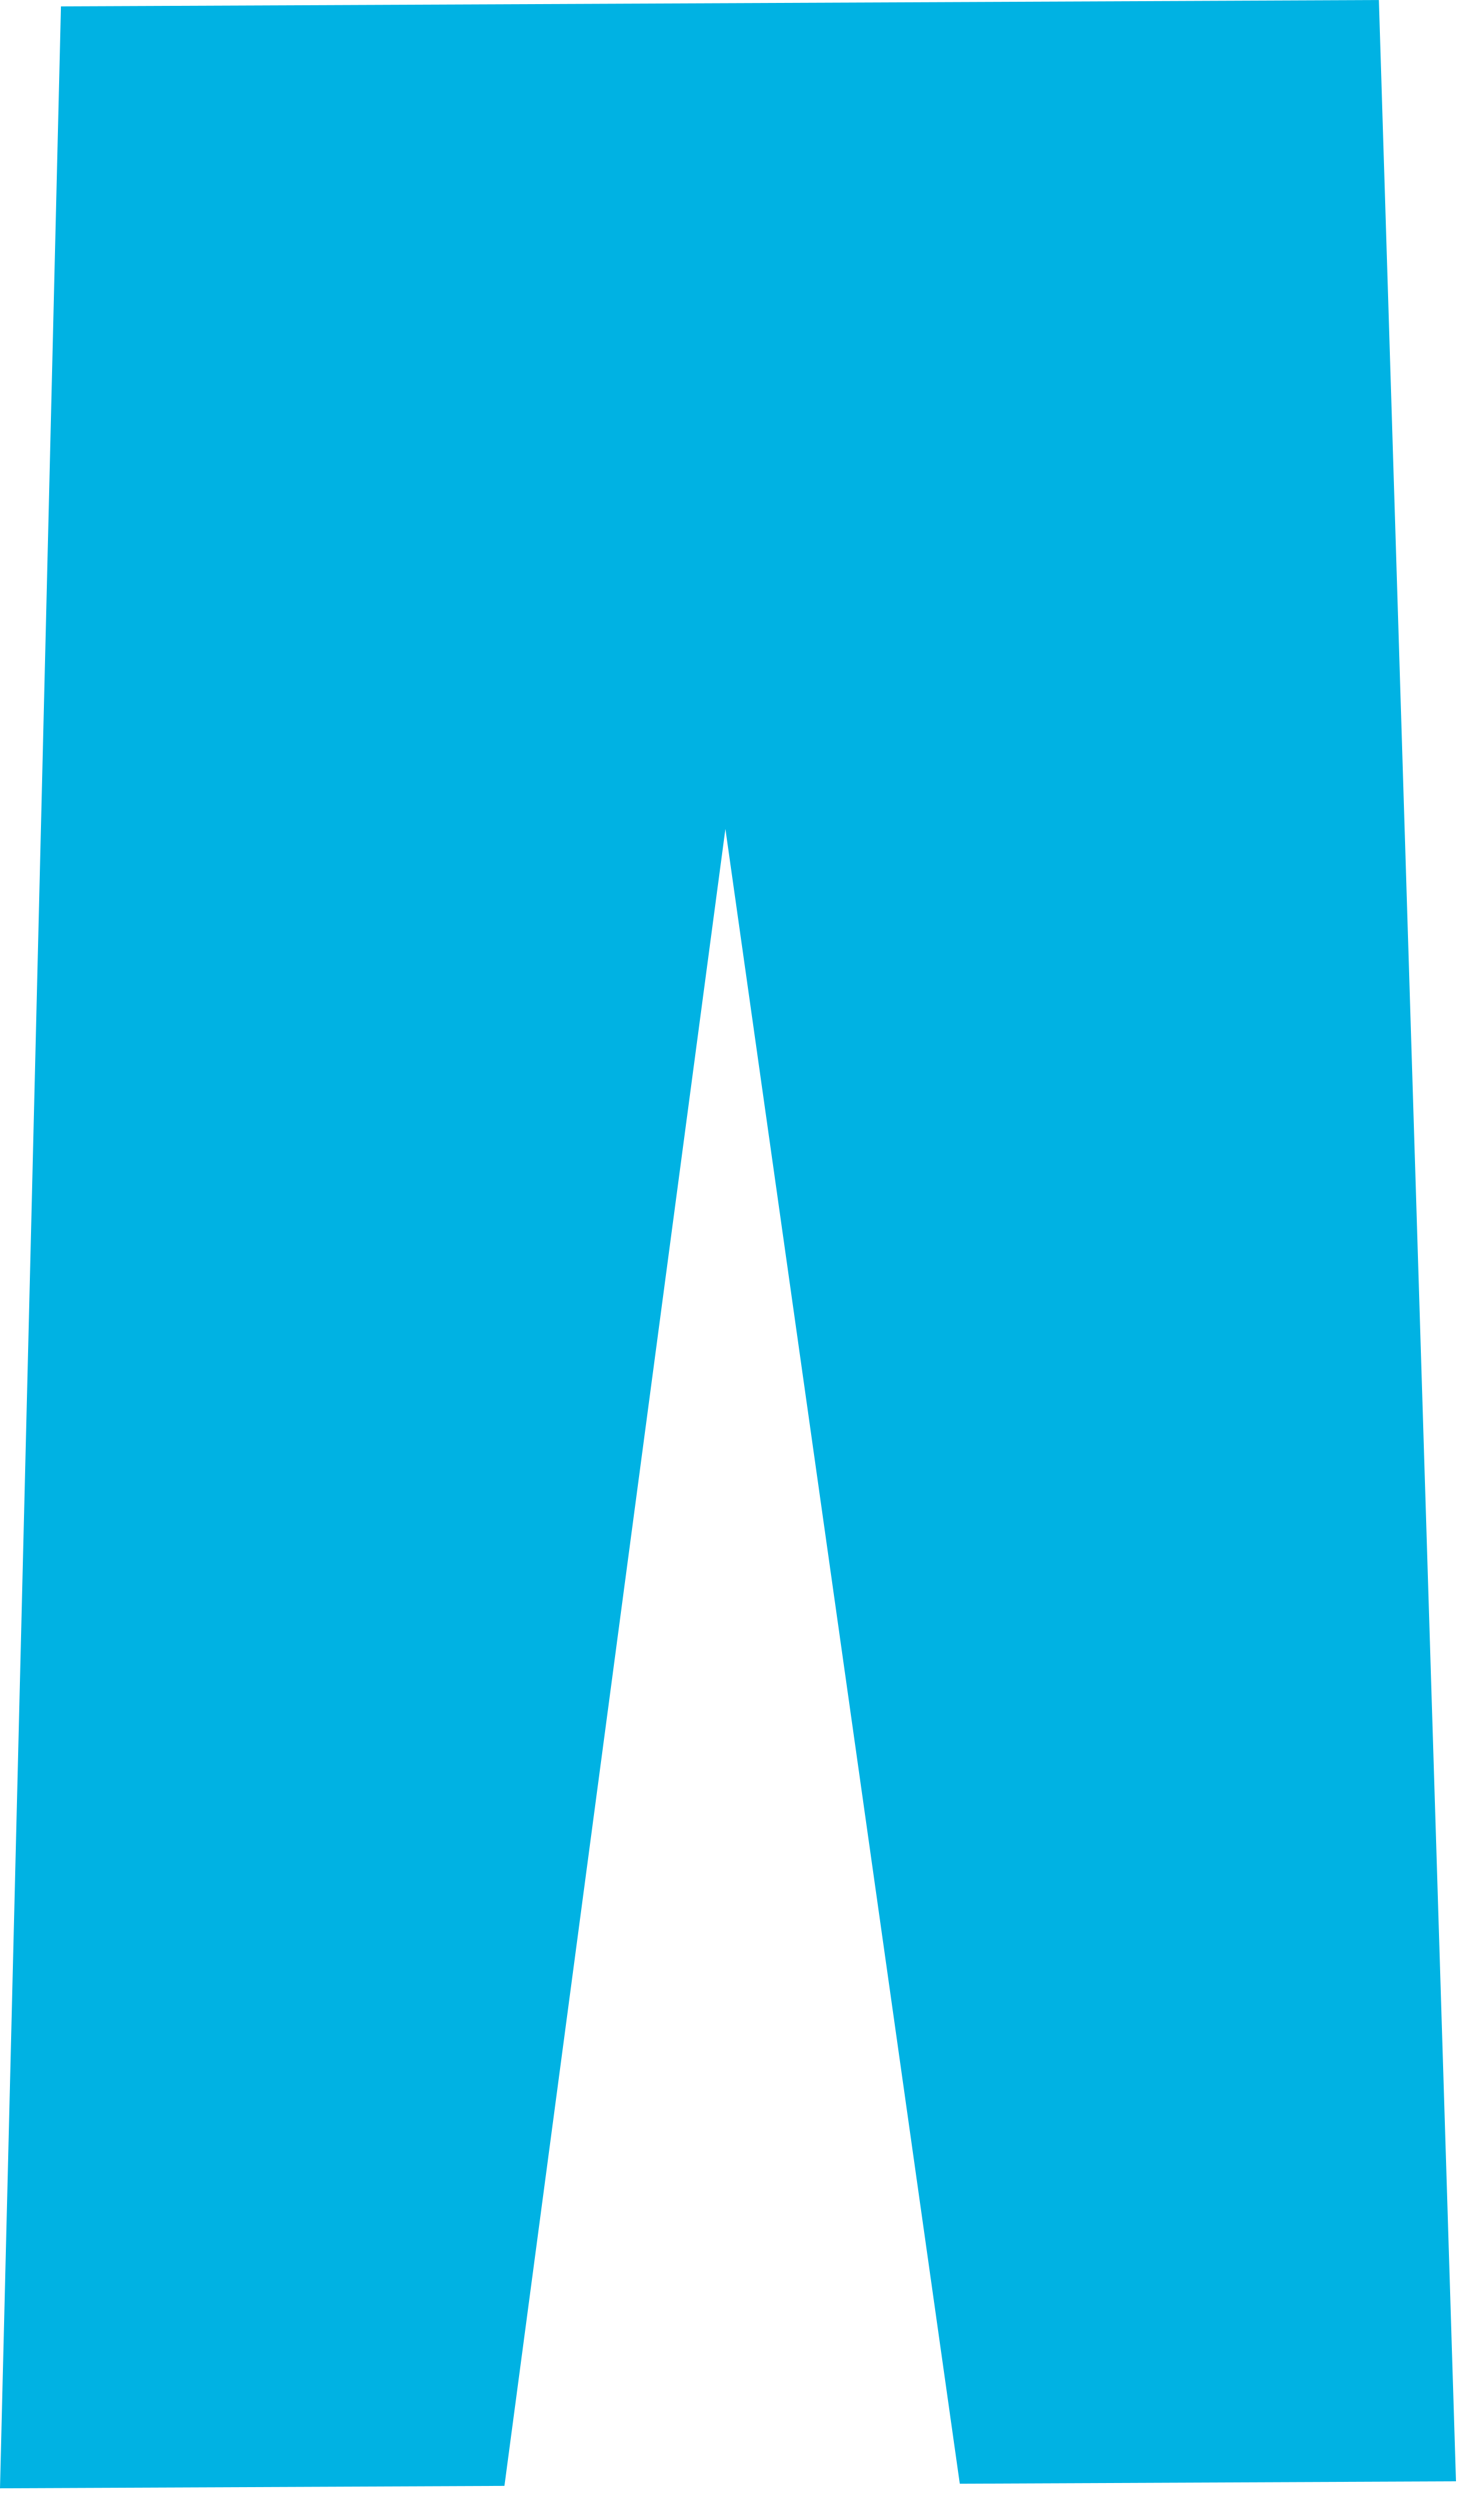 <?xml version="1.0" encoding="UTF-8"?>
<svg width="48px" height="82px" viewBox="0 0 48 82" version="1.1" xmlns="http://www.w3.org/2000/svg" xmlns:xlink="http://www.w3.org/1999/xlink">
    <title>Untitled 34</title>
    <g id="Page-1" stroke="none" stroke-width="1" fill="none" fill-rule="evenodd">
        <g id="product3_active" fill="#00B2E3" fill-rule="nonzero">
            <path d="M23.8,27.19 L16.55,81.54 L0,81.62 C0.67,54.62 1.34,27.44 2,0.21 L45.24,0 L47.77,81.39 L31.49,81.47 L23.8,27.19 Z" id="Path"></path>
        </g>
    </g>
</svg>